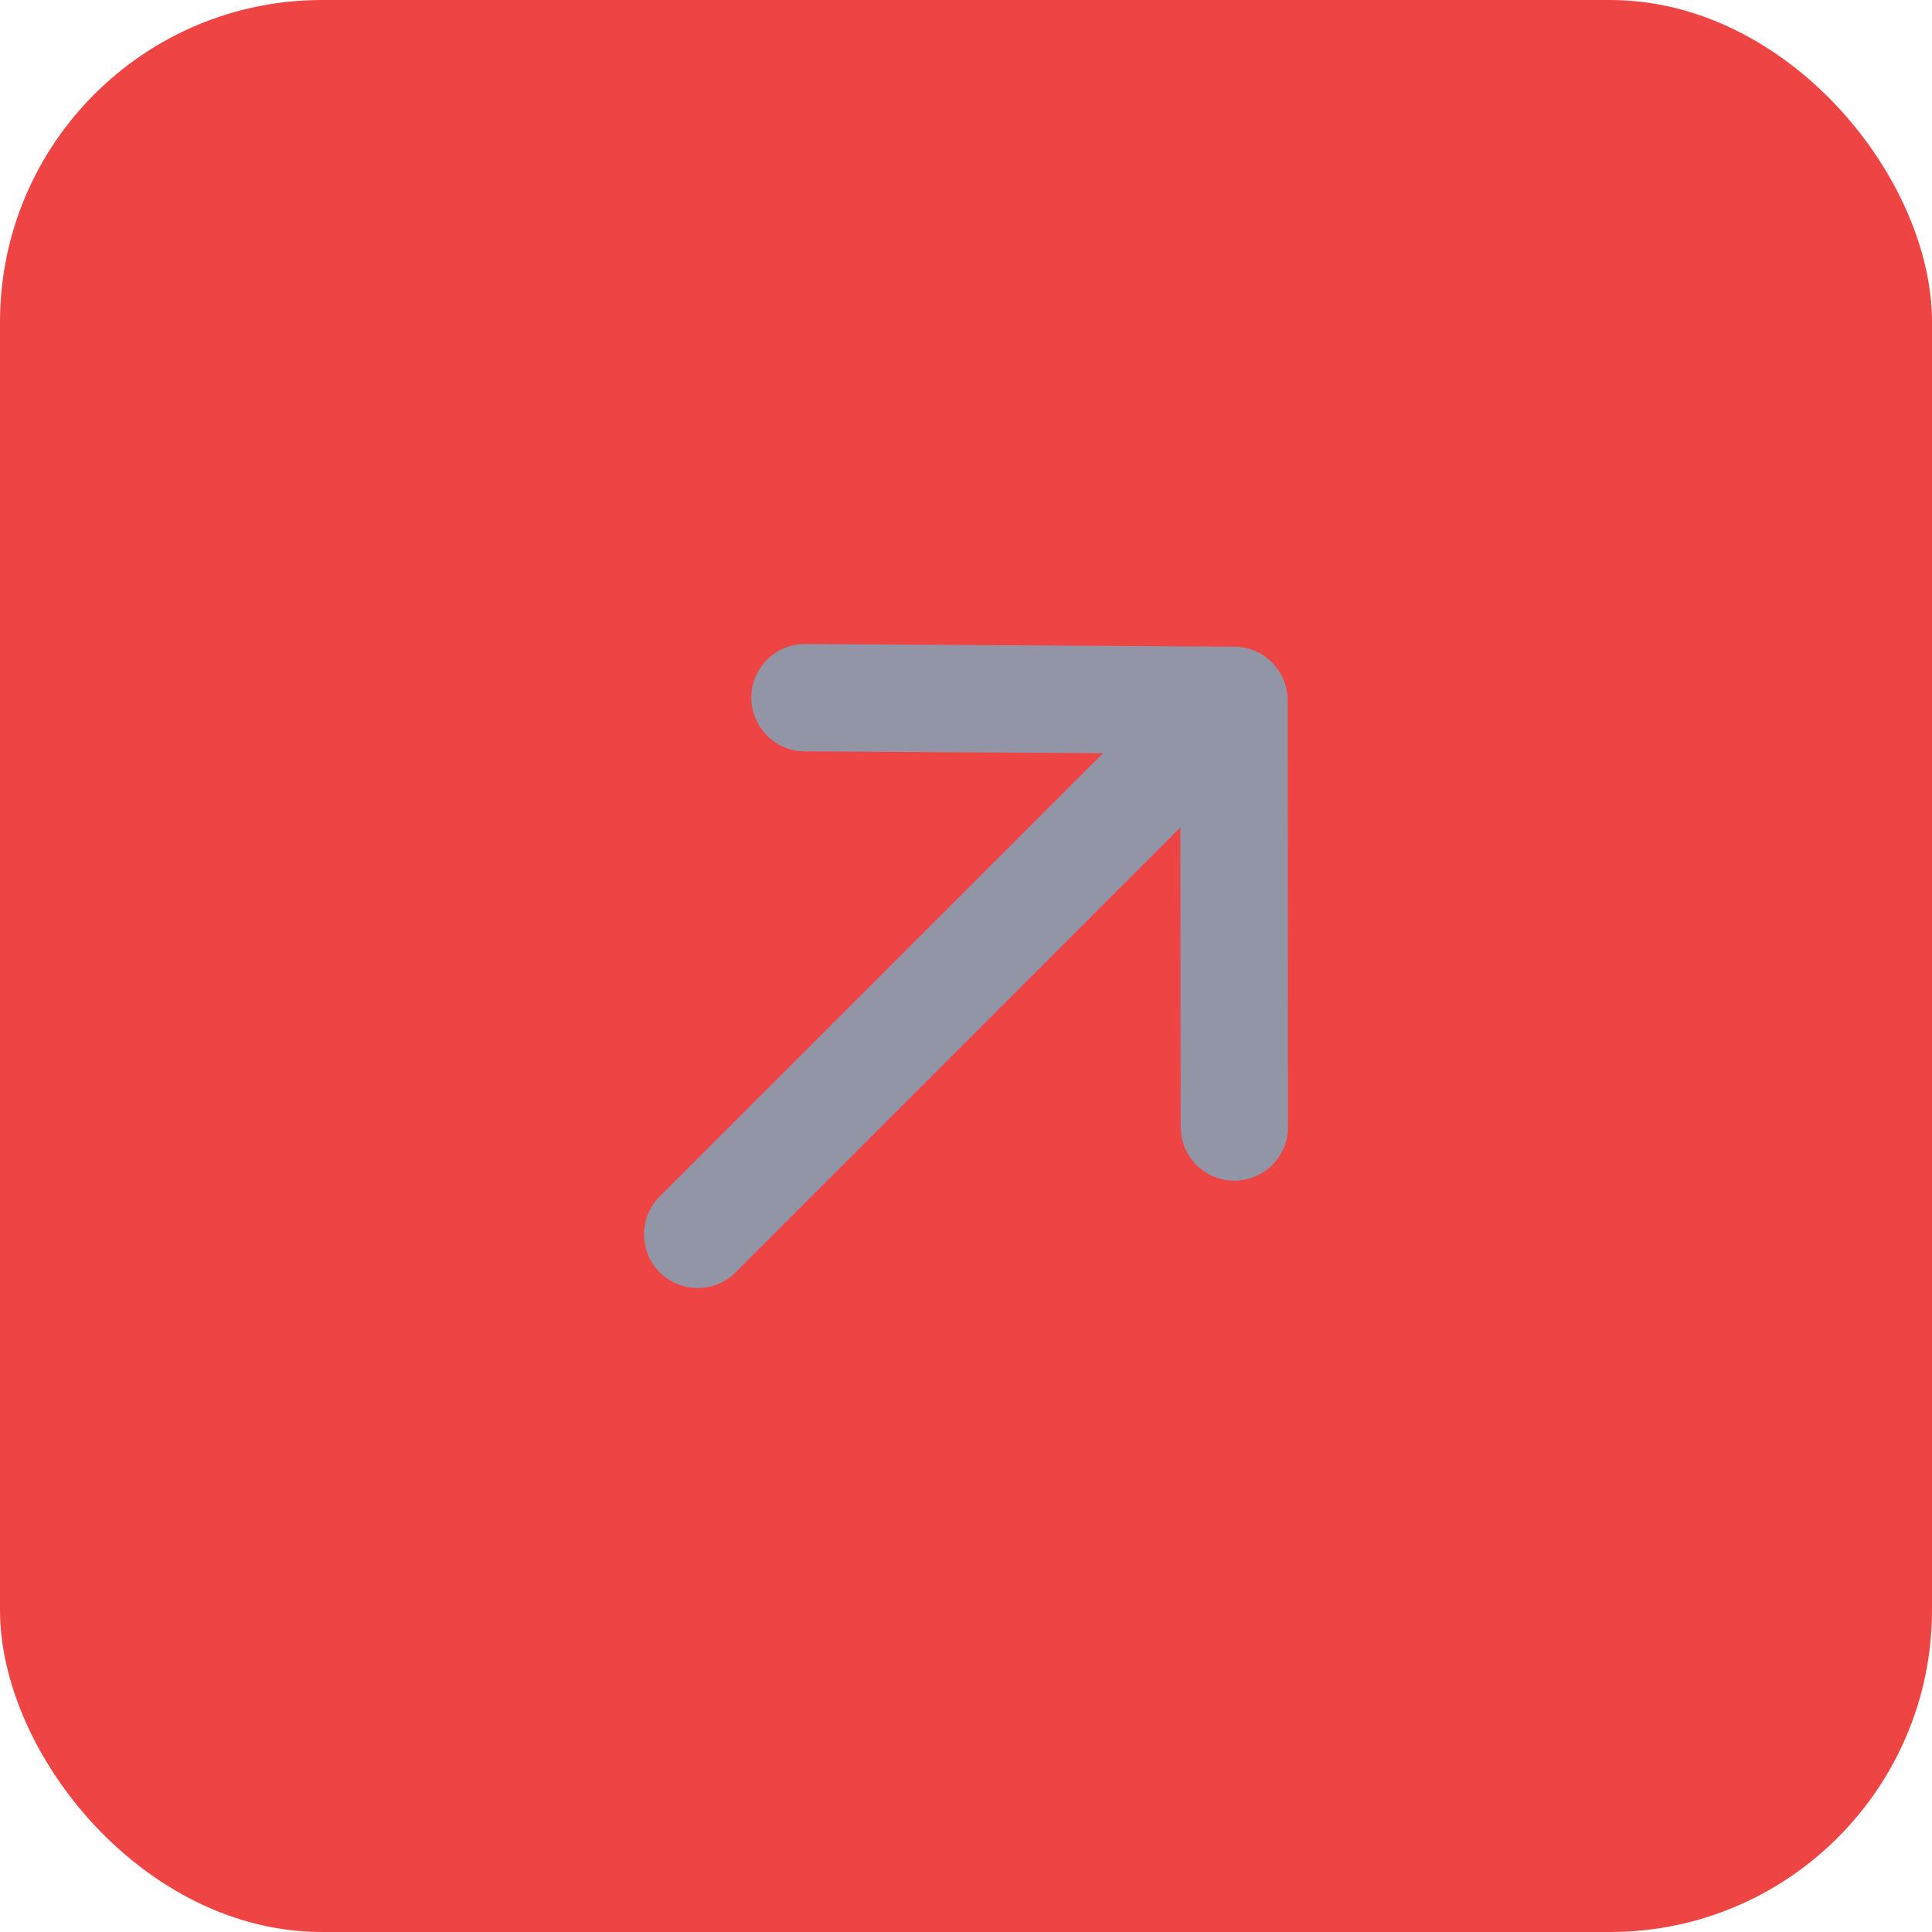 <svg width="30" height="30" viewBox="0 0 30 30" fill="none" xmlns="http://www.w3.org/2000/svg">
<rect width="30" height="30" rx="5" fill="#EF4444"/>
<path fill-rule="evenodd" clip-rule="evenodd" d="M19.994 10.874C19.994 10.417 19.624 10.044 19.166 10.042L12.505 10H12.5C12.042 10 11.67 10.37 11.667 10.828C11.664 11.288 12.034 11.664 12.495 11.667L17.127 11.696L10.244 18.578C9.919 18.903 9.919 19.431 10.244 19.756C10.407 19.919 10.62 20 10.834 20C11.047 20 11.26 19.919 11.423 19.756L18.329 12.849L18.334 17.501C18.334 17.961 18.707 18.333 19.167 18.333H19.168C19.628 18.333 20 17.959 20 17.499L19.994 10.874Z" fill="#9295A6"/>
</svg>
